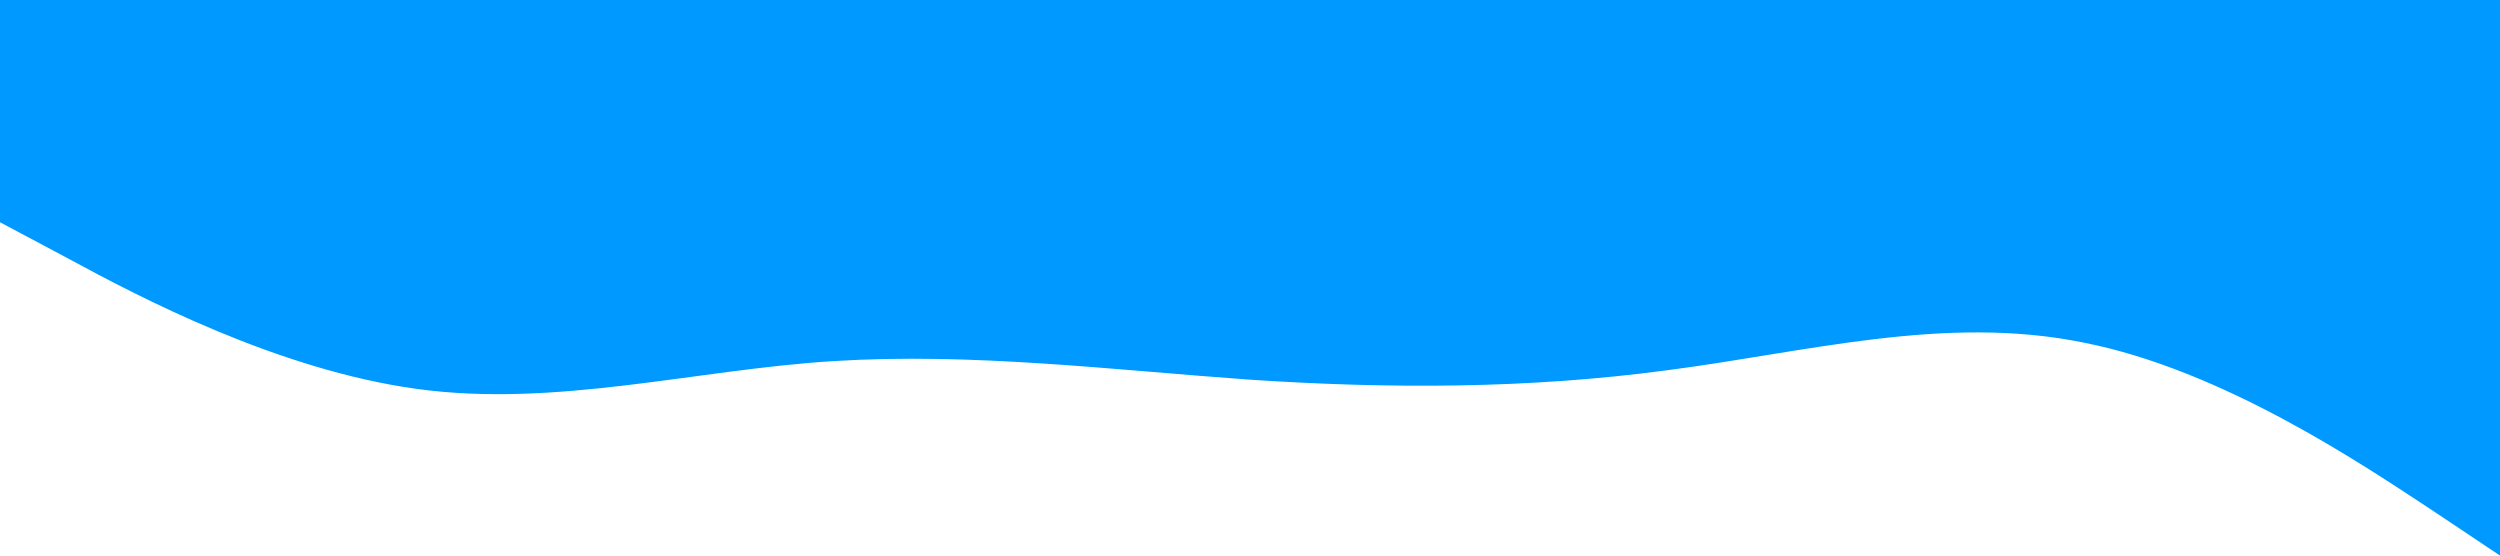 <?xml version="1.0" standalone="no"?><svg xmlns="http://www.w3.org/2000/svg" viewBox="0 0 1440 320"><path fill="#0099ff" fill-opacity="1" d="M0,128L40,149.3C80,171,160,213,240,224C320,235,400,213,480,208C560,203,640,213,720,218.7C800,224,880,224,960,213.3C1040,203,1120,181,1200,197.3C1280,213,1360,267,1400,293.3L1440,320L1440,0L1400,0C1360,0,1280,0,1200,0C1120,0,1040,0,960,0C880,0,800,0,720,0C640,0,560,0,480,0C400,0,320,0,240,0C160,0,80,0,40,0L0,0Z"></path></svg>